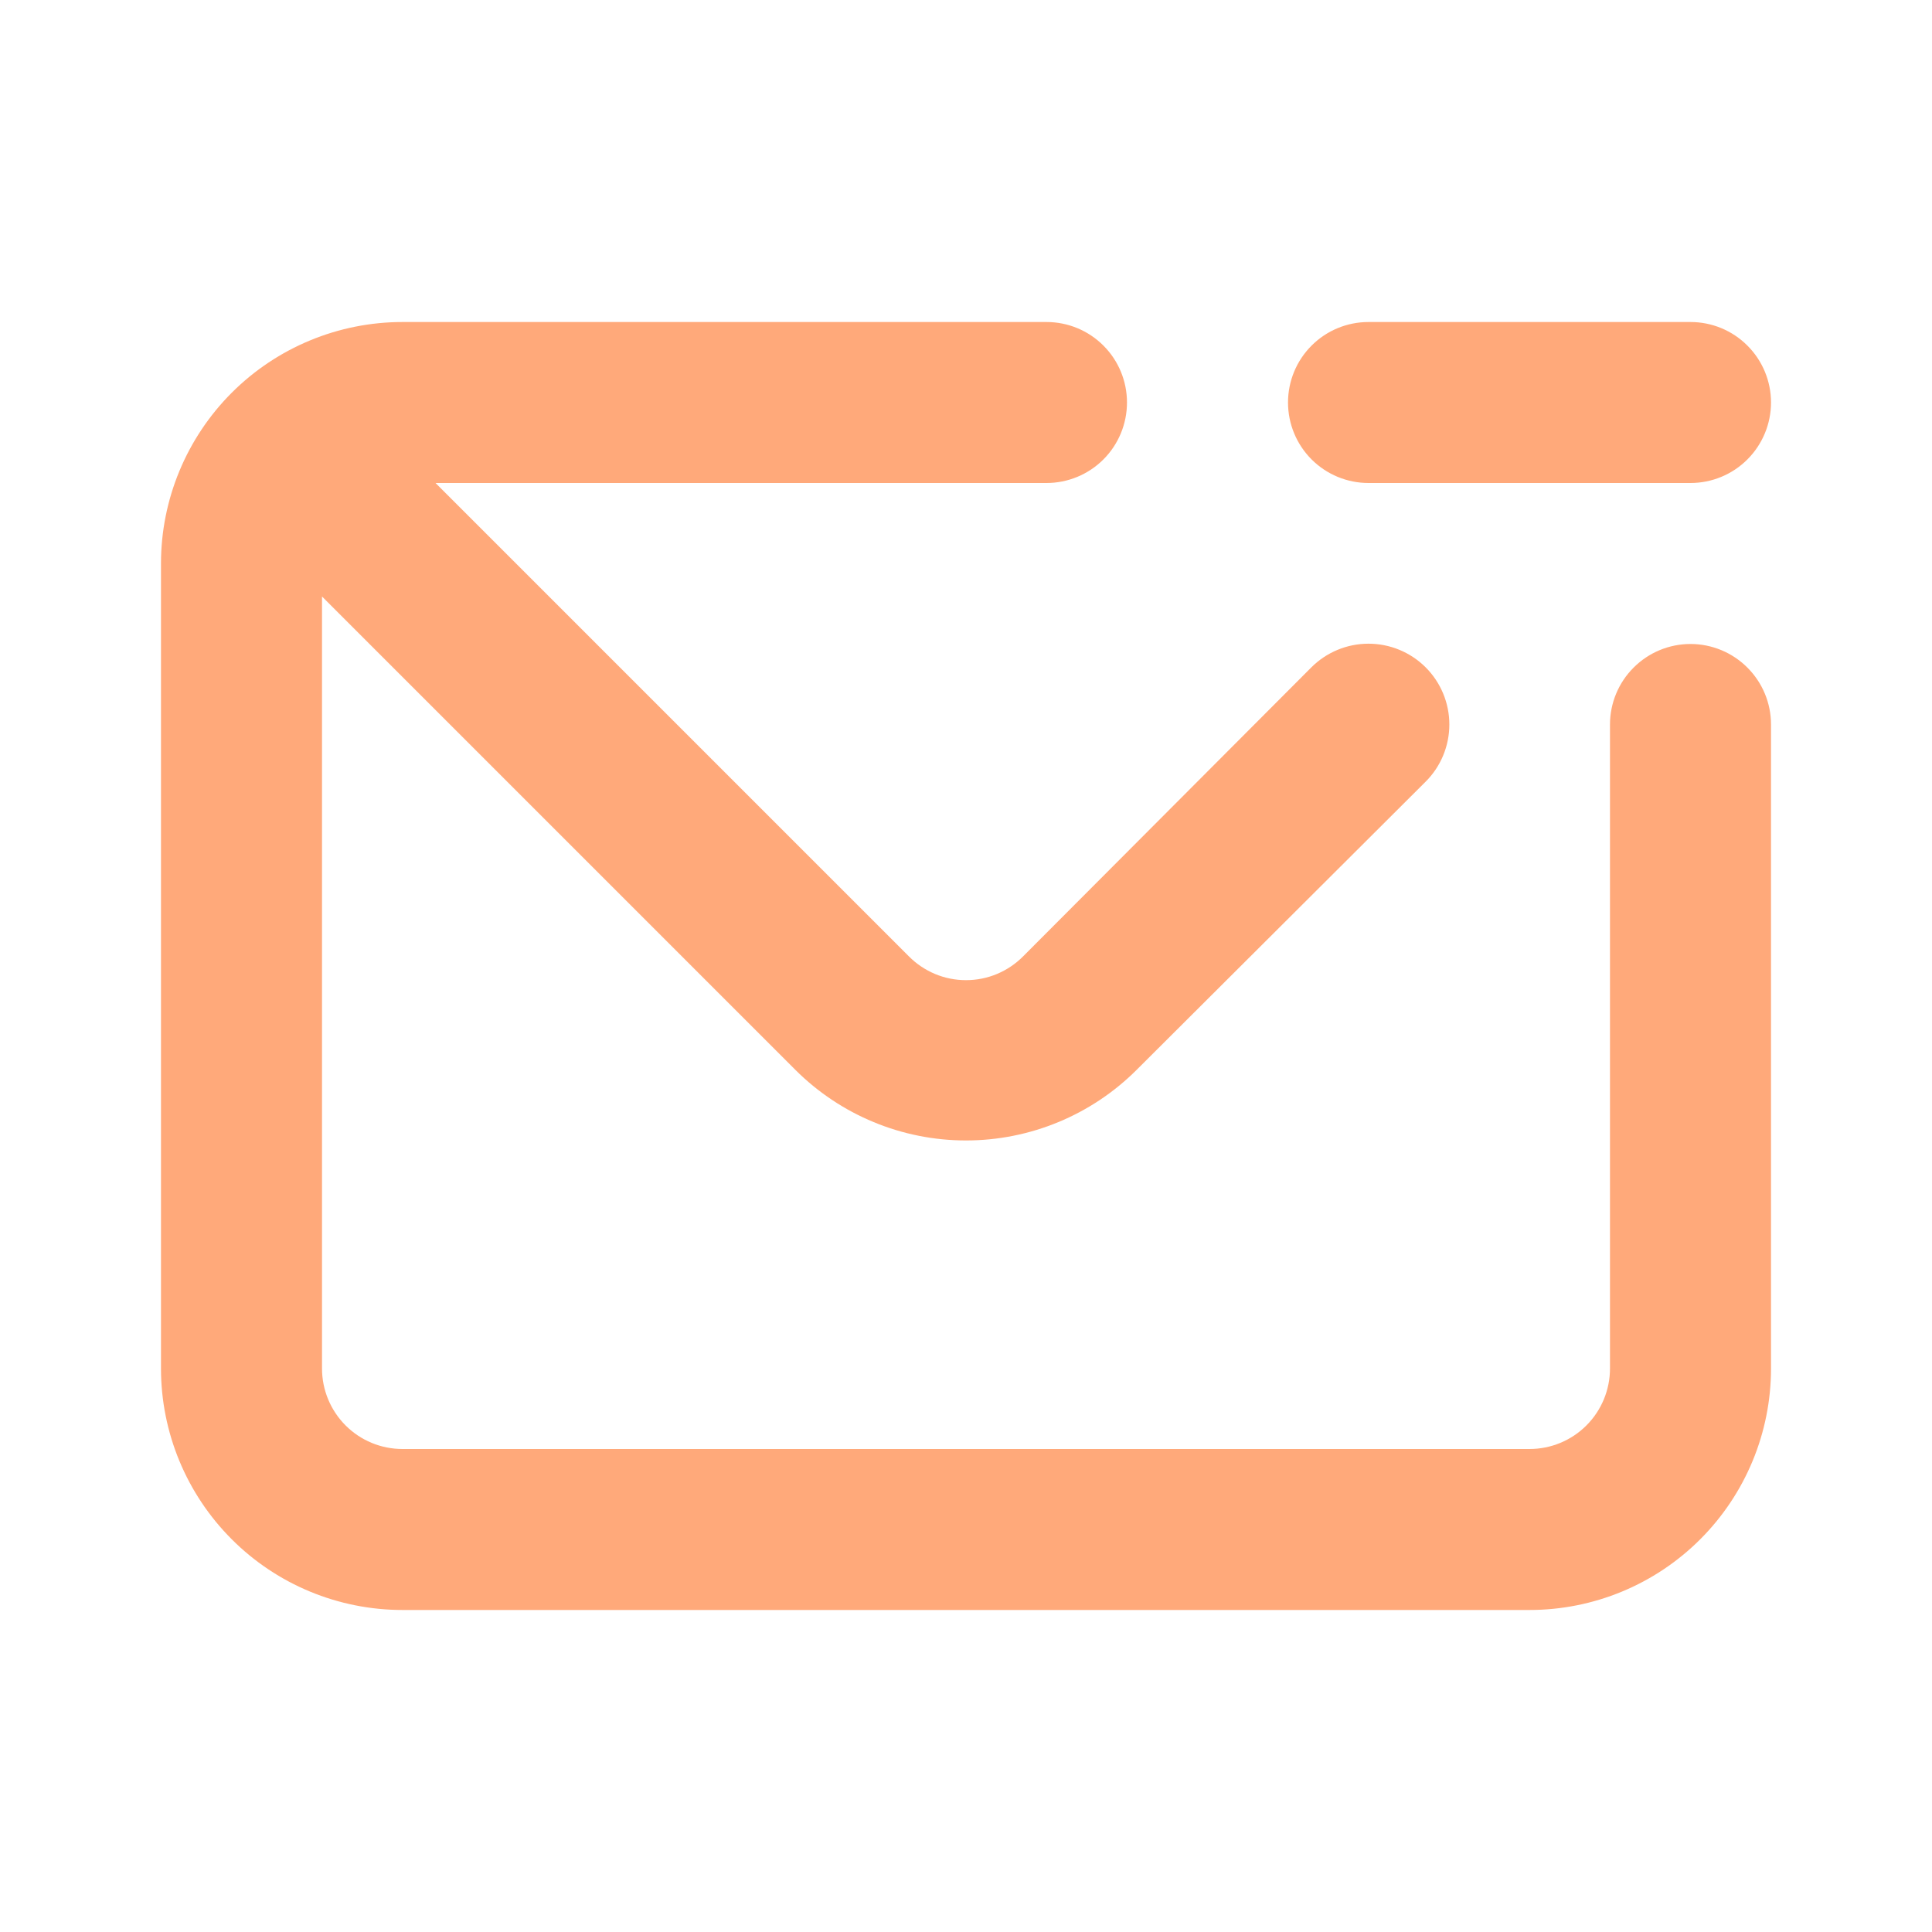 <svg width="40" height="40" viewBox="0 0 40 40" fill="none" xmlns="http://www.w3.org/2000/svg">
<path d="M35 13.333C34.558 13.333 34.134 13.509 33.822 13.822C33.509 14.134 33.333 14.558 33.333 15V28.333C33.333 28.775 33.158 29.199 32.845 29.512C32.533 29.825 32.109 30 31.667 30H8.333C7.891 30 7.467 29.825 7.155 29.512C6.842 29.199 6.667 28.775 6.667 28.333V12.35L16.467 22.15C17.404 23.086 18.675 23.612 20 23.612C21.325 23.612 22.596 23.086 23.533 22.15L29.517 16.183C29.831 15.87 30.007 15.444 30.007 15C30.007 14.556 29.831 14.131 29.517 13.817C29.203 13.503 28.777 13.327 28.333 13.327C27.89 13.327 27.464 13.503 27.15 13.817L21.183 19.8C21.028 19.956 20.844 20.08 20.641 20.165C20.438 20.25 20.22 20.293 20 20.293C19.78 20.293 19.562 20.25 19.359 20.165C19.156 20.08 18.972 19.956 18.817 19.8L9.017 10H21.667C22.109 10 22.533 9.824 22.845 9.512C23.158 9.199 23.333 8.775 23.333 8.333C23.333 7.891 23.158 7.467 22.845 7.155C22.533 6.842 22.109 6.667 21.667 6.667H8.333C7.007 6.667 5.735 7.194 4.798 8.131C3.86 9.069 3.333 10.341 3.333 11.667V28.333C3.333 29.66 3.86 30.931 4.798 31.869C5.735 32.807 7.007 33.333 8.333 33.333H31.667C32.993 33.333 34.264 32.807 35.202 31.869C36.14 30.931 36.667 29.66 36.667 28.333V15C36.667 14.558 36.491 14.134 36.178 13.822C35.866 13.509 35.442 13.333 35 13.333ZM28.333 10H35C35.442 10 35.866 9.824 36.178 9.512C36.491 9.199 36.667 8.775 36.667 8.333C36.667 7.891 36.491 7.467 36.178 7.155C35.866 6.842 35.442 6.667 35 6.667H28.333C27.891 6.667 27.467 6.842 27.155 7.155C26.842 7.467 26.667 7.891 26.667 8.333C26.667 8.775 26.842 9.199 27.155 9.512C27.467 9.824 27.891 10 28.333 10Z" fill="#FFA97A"/>
</svg>
